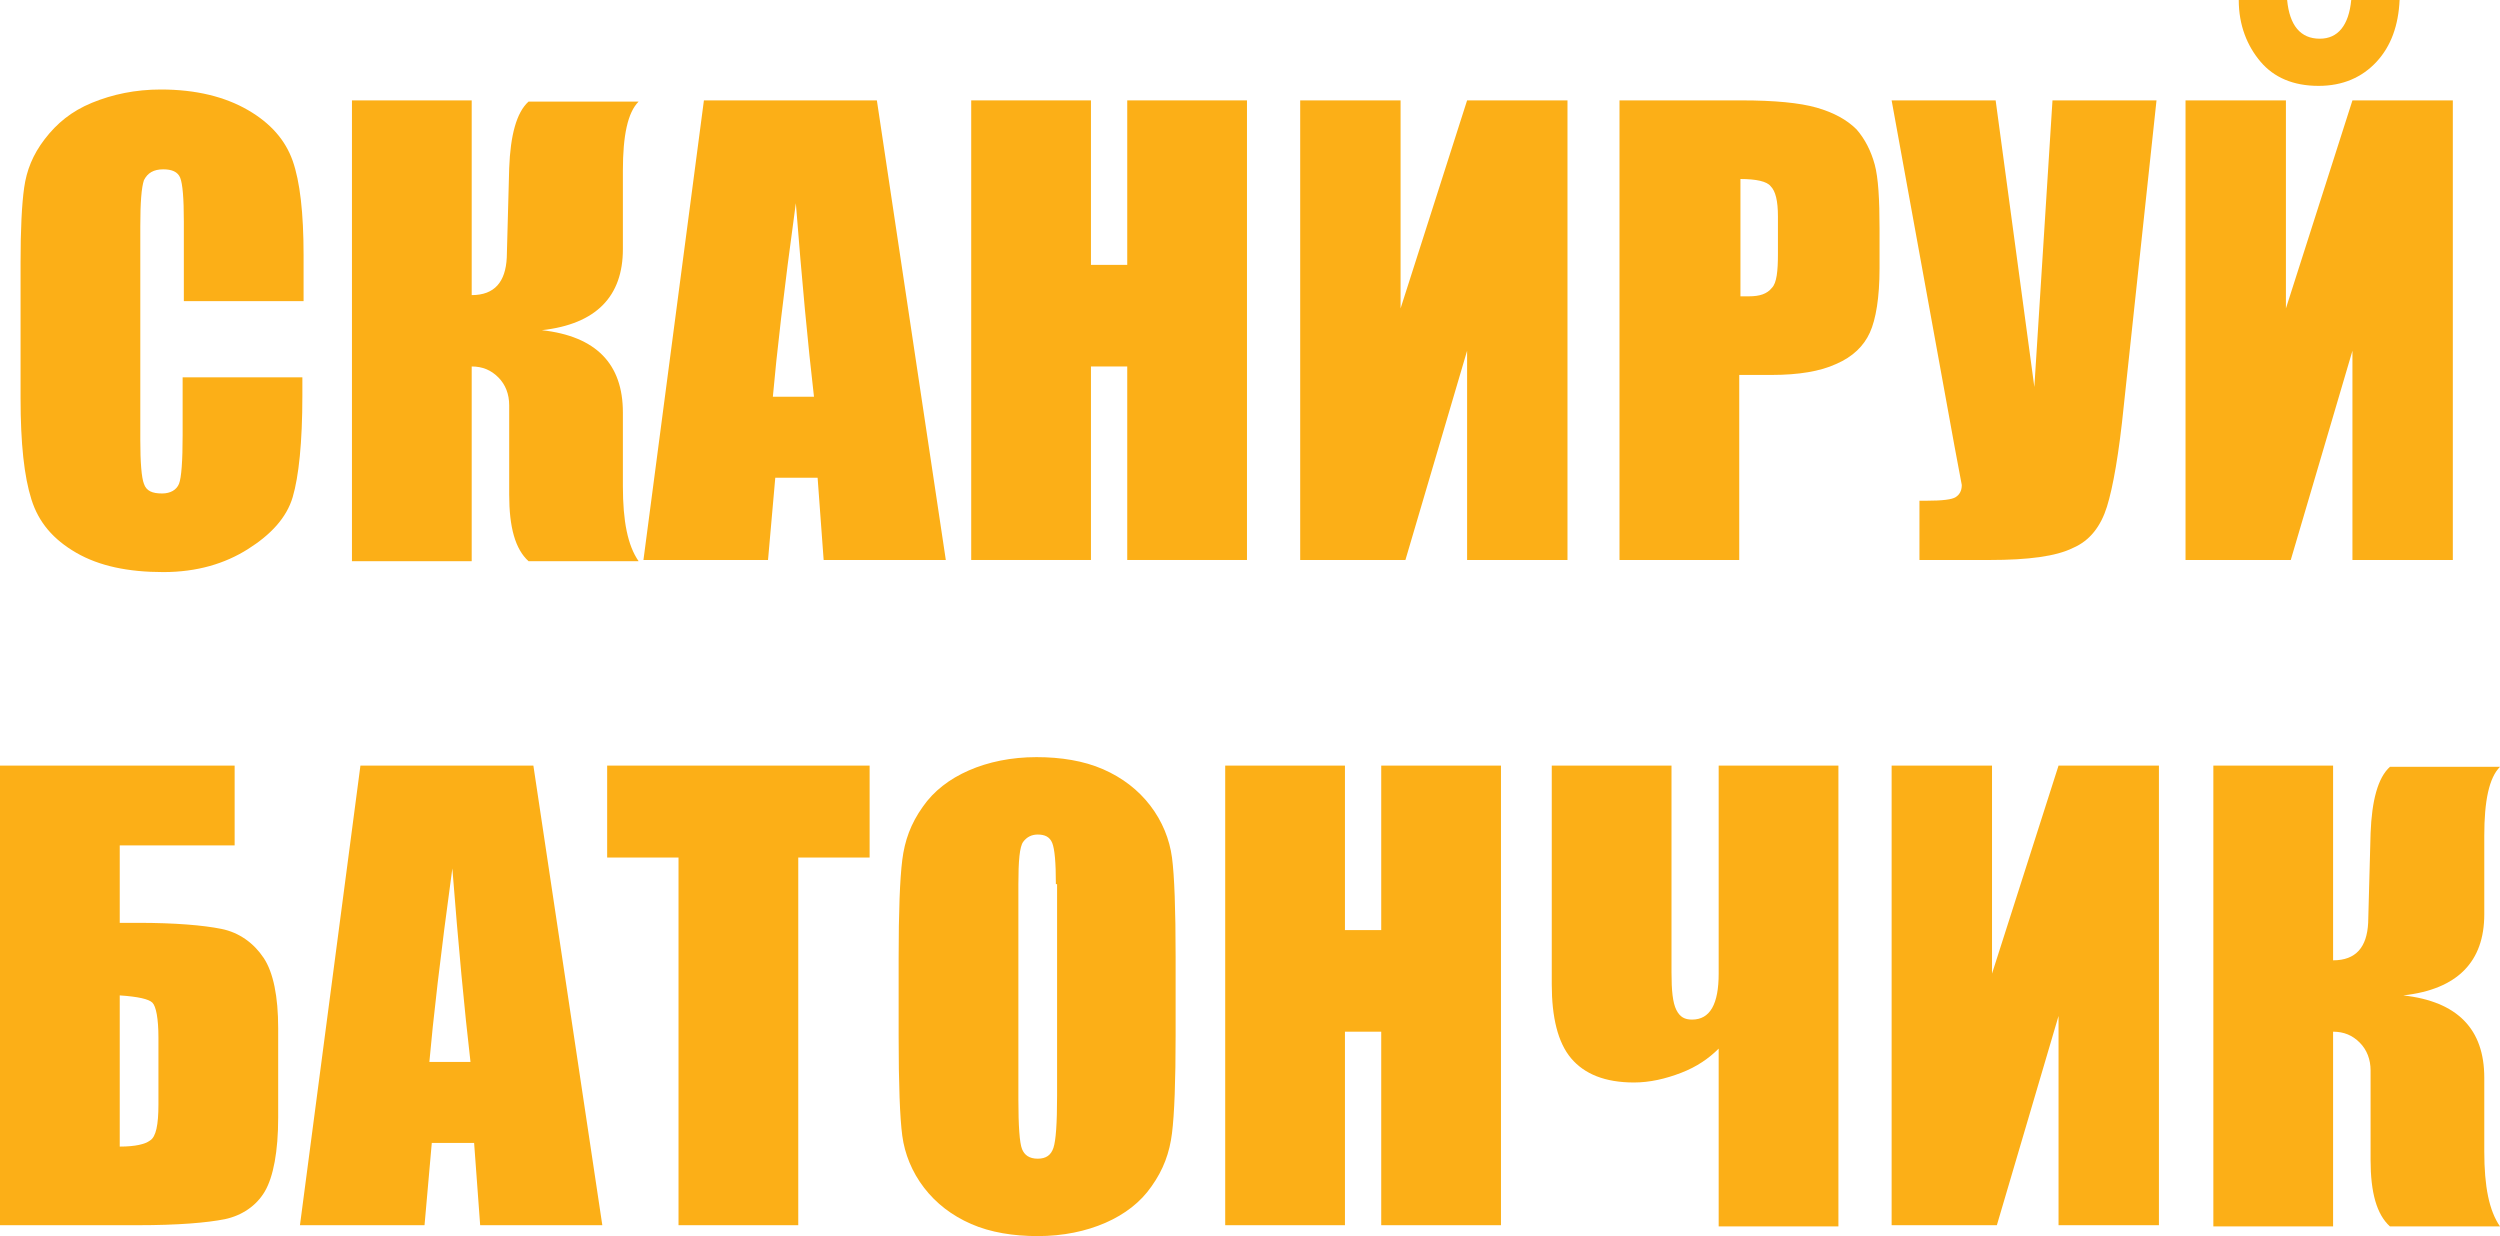 <?xml version="1.0" encoding="utf-8"?>
<!-- Generator: Adobe Illustrator 25.2.3, SVG Export Plug-In . SVG Version: 6.00 Build 0)  -->
<svg version="1.1" id="Layer_1" xmlns="http://www.w3.org/2000/svg" xmlns:xlink="http://www.w3.org/1999/xlink" x="0px" y="0px"
	 viewBox="0 0 206.7 102.2" style="enable-background:new 0 0 206.7 102.2;" xml:space="preserve">
<style type="text/css">
	.st0{fill:#FCAF17;}
</style>
<g>
	<path class="st0" d="M25.1,24.9h-9.9v-6.6c0-1.9-0.1-3.1-0.3-3.6S14.2,14,13.5,14c-0.8,0-1.3,0.3-1.6,0.9c-0.2,0.6-0.3,1.8-0.3,3.8
		v17.7c0,1.8,0.1,3.1,0.3,3.6c0.2,0.6,0.7,0.8,1.5,0.8c0.7,0,1.2-0.3,1.4-0.8s0.3-1.9,0.3-4v-4.8H25v1.5c0,3.9-0.3,6.7-0.8,8.4
		s-1.8,3.1-3.7,4.3c-1.9,1.2-4.2,1.9-7,1.9c-2.9,0-5.3-0.5-7.2-1.6s-3.1-2.5-3.7-4.4s-0.9-4.6-0.9-8.4V21.7c0-2.7,0.1-4.8,0.3-6.2
		s0.7-2.7,1.7-4s2.2-2.3,3.9-3s3.6-1.1,5.7-1.1c2.9,0,5.3,0.6,7.2,1.7s3.1,2.5,3.7,4.2s0.9,4.3,0.9,7.8V24.9z"/>
	<path class="st0" d="M29.1,8.3H39v16.1c1.9,0,2.8-1.1,2.9-3.1l0.2-7.4c0.1-2.7,0.6-4.6,1.6-5.5h9.1c-0.9,0.9-1.3,2.8-1.3,5.7v6.5
		c0,3.9-2.2,6.2-6.7,6.7c4.5,0.5,6.7,2.8,6.7,6.8v6.1c0,2.9,0.4,4.9,1.3,6.2h-9.1c-1.1-1-1.6-2.8-1.6-5.5v-7.4
		c0-0.9-0.3-1.7-0.9-2.3c-0.6-0.6-1.3-0.9-2.2-0.9v16.1h-9.9V8.3z"/>
	<path class="st0" d="M72.5,8.3l5.7,38H68.1l-0.5-6.8h-3.5l-0.6,6.8H53.2l5-38C58.2,8.3,72.5,8.3,72.5,8.3z M67.3,32.8
		c-0.5-4.3-1-9.6-1.5-16c-1,7.3-1.6,12.6-1.9,16H67.3z"/>
	<path class="st0" d="M103.1,8.3v38h-9.9v-16h-3v16h-9.9v-38h9.9v13.6h3V8.3H103.1z"/>
	<path class="st0" d="M129.6,46.3h-8.3V29l-5.1,17.3h-8.7v-38h8.3v17.2l5.5-17.2h8.3L129.6,46.3L129.6,46.3z"/>
	<path class="st0" d="M134,8.3h10c2.7,0,4.8,0.2,6.2,0.6s2.5,1,3.3,1.8c0.7,0.8,1.2,1.8,1.5,2.9s0.4,2.9,0.4,5.3v3.3
		c0,2.4-0.3,4.2-0.8,5.3c-0.5,1.1-1.4,2-2.8,2.6c-1.3,0.6-3.1,0.9-5.3,0.9h-2.7v15.3h-9.9v-38H134z M143.9,14.8v9.7
		c0.3,0,0.5,0,0.7,0c0.9,0,1.5-0.2,1.9-0.7c0.4-0.4,0.5-1.4,0.5-2.8v-3.1c0-1.3-0.2-2.1-0.6-2.5C146.1,15,145.2,14.8,143.9,14.8z"/>
	<path class="st0" d="M178.3,8.3l-2.7,25.2c-0.4,4-0.9,6.8-1.4,8.4c-0.5,1.6-1.4,2.8-2.8,3.4c-1.4,0.7-3.7,1-6.9,1h-5.8v-4.9h0.6
		c1.3,0,2.1-0.1,2.4-0.3c0.3-0.2,0.5-0.5,0.5-1c0,0-0.2-1.1-0.6-3.2l-5.2-28.6h8.6l3.2,23.7l1.5-23.7C169.7,8.3,178.3,8.3,178.3,8.3
		z"/>
	<path class="st0" d="M202.8,46.3h-8.3V29l-5.1,17.3h-8.7v-38h8.3v17.2l5.5-17.2h8.3V46.3z M194.4,0h4c-0.1,2.1-0.7,3.8-1.9,5.1
		s-2.8,2-4.8,2c-2.1,0-3.7-0.7-4.8-2s-1.8-3-1.8-5.1h4c0.2,2.1,1.1,3.2,2.7,3.2C193.3,3.2,194.2,2.1,194.4,0z"/>
	<path class="st0" d="M23,92.4c0,2.8-0.4,4.9-1.1,6.1s-1.9,2-3.3,2.3c-1.5,0.3-3.9,0.5-7.2,0.5H0v-38h19.4v6.6H9.9v6.4h1.5
		c3.1,0,5.4,0.2,6.9,0.5s2.7,1.2,3.5,2.4c0.8,1.2,1.2,3.2,1.2,5.8C23,85,23,92.4,23,92.4z M13.1,91.3v-5.5c0-1.6-0.2-2.6-0.5-2.9
		s-1.2-0.5-2.7-0.6v12.5c1.3,0,2.1-0.2,2.5-0.5C12.9,94,13.1,93,13.1,91.3z"/>
	<path class="st0" d="M44.1,63.3l5.7,38H39.7l-0.5-6.8h-3.5l-0.6,6.8H24.8l5-38C29.8,63.3,44.1,63.3,44.1,63.3z M38.9,87.8
		c-0.5-4.3-1-9.6-1.5-16c-1,7.3-1.6,12.6-1.9,16H38.9z"/>
	<path class="st0" d="M71.9,63.3v7.6H66v30.4h-9.9V70.9h-5.9v-7.6C50.2,63.3,71.9,63.3,71.9,63.3z"/>
	<path class="st0" d="M97.2,85.6c0,3.8-0.1,6.5-0.3,8.1s-0.7,3-1.7,4.4c-0.9,1.3-2.2,2.3-3.8,3s-3.5,1.1-5.6,1.1c-2,0-3.9-0.3-5.5-1
		c-1.6-0.7-2.9-1.7-3.9-3s-1.6-2.8-1.8-4.3c-0.2-1.5-0.3-4.3-0.3-8.2v-6.5c0-3.8,0.1-6.5,0.3-8.1c0.2-1.6,0.7-3,1.7-4.4
		c0.9-1.3,2.2-2.3,3.8-3c1.6-0.7,3.5-1.1,5.6-1.1c2,0,3.9,0.3,5.5,1c1.6,0.7,2.9,1.7,3.9,3s1.6,2.8,1.8,4.3s0.3,4.3,0.3,8.2
		L97.2,85.6L97.2,85.6z M87.3,73.1c0-1.8-0.1-2.9-0.3-3.4S86.4,69,85.8,69c-0.5,0-0.9,0.2-1.2,0.6s-0.4,1.6-0.4,3.5v17.8
		c0,2.2,0.1,3.6,0.3,4.1s0.6,0.8,1.3,0.8s1.1-0.3,1.3-0.9s0.3-2,0.3-4.3V73.1H87.3z"/>
	<path class="st0" d="M124.1,63.3v38h-9.9v-16h-3v16h-9.9v-38h9.9v13.6h3V63.3H124.1z"/>
	<path class="st0" d="M142.1,86.7c-0.8,0.8-1.8,1.5-3.1,2s-2.6,0.8-3.9,0.8c-2.4,0-4.1-0.7-5.2-2c-1.1-1.3-1.6-3.4-1.6-6.1V63.3h9.9
		v17.1c0,1.5,0.1,2.5,0.4,3.1c0.3,0.6,0.7,0.8,1.3,0.8c1.5,0,2.2-1.3,2.2-3.8V63.3h9.9v38.1h-9.9L142.1,86.7L142.1,86.7z"/>
	<path class="st0" d="M178.5,101.3h-8.3V84l-5.1,17.3h-8.7v-38h8.3v17.2l5.5-17.2h8.3V101.3z"/>
	<path class="st0" d="M183,63.3h9.9v16.1c1.9,0,2.8-1.1,2.9-3.1l0.2-7.4c0.1-2.7,0.6-4.6,1.6-5.5h9.1c-0.9,0.9-1.3,2.8-1.3,5.7v6.5
		c0,3.9-2.2,6.2-6.7,6.7c4.5,0.5,6.7,2.8,6.7,6.8v6.1c0,2.9,0.4,4.9,1.3,6.2h-9.1c-1.1-1-1.6-2.8-1.6-5.5v-7.4
		c0-0.9-0.3-1.7-0.9-2.3c-0.6-0.6-1.3-0.9-2.2-0.9v16.1H183V63.3z"/>
</g>
</svg>
